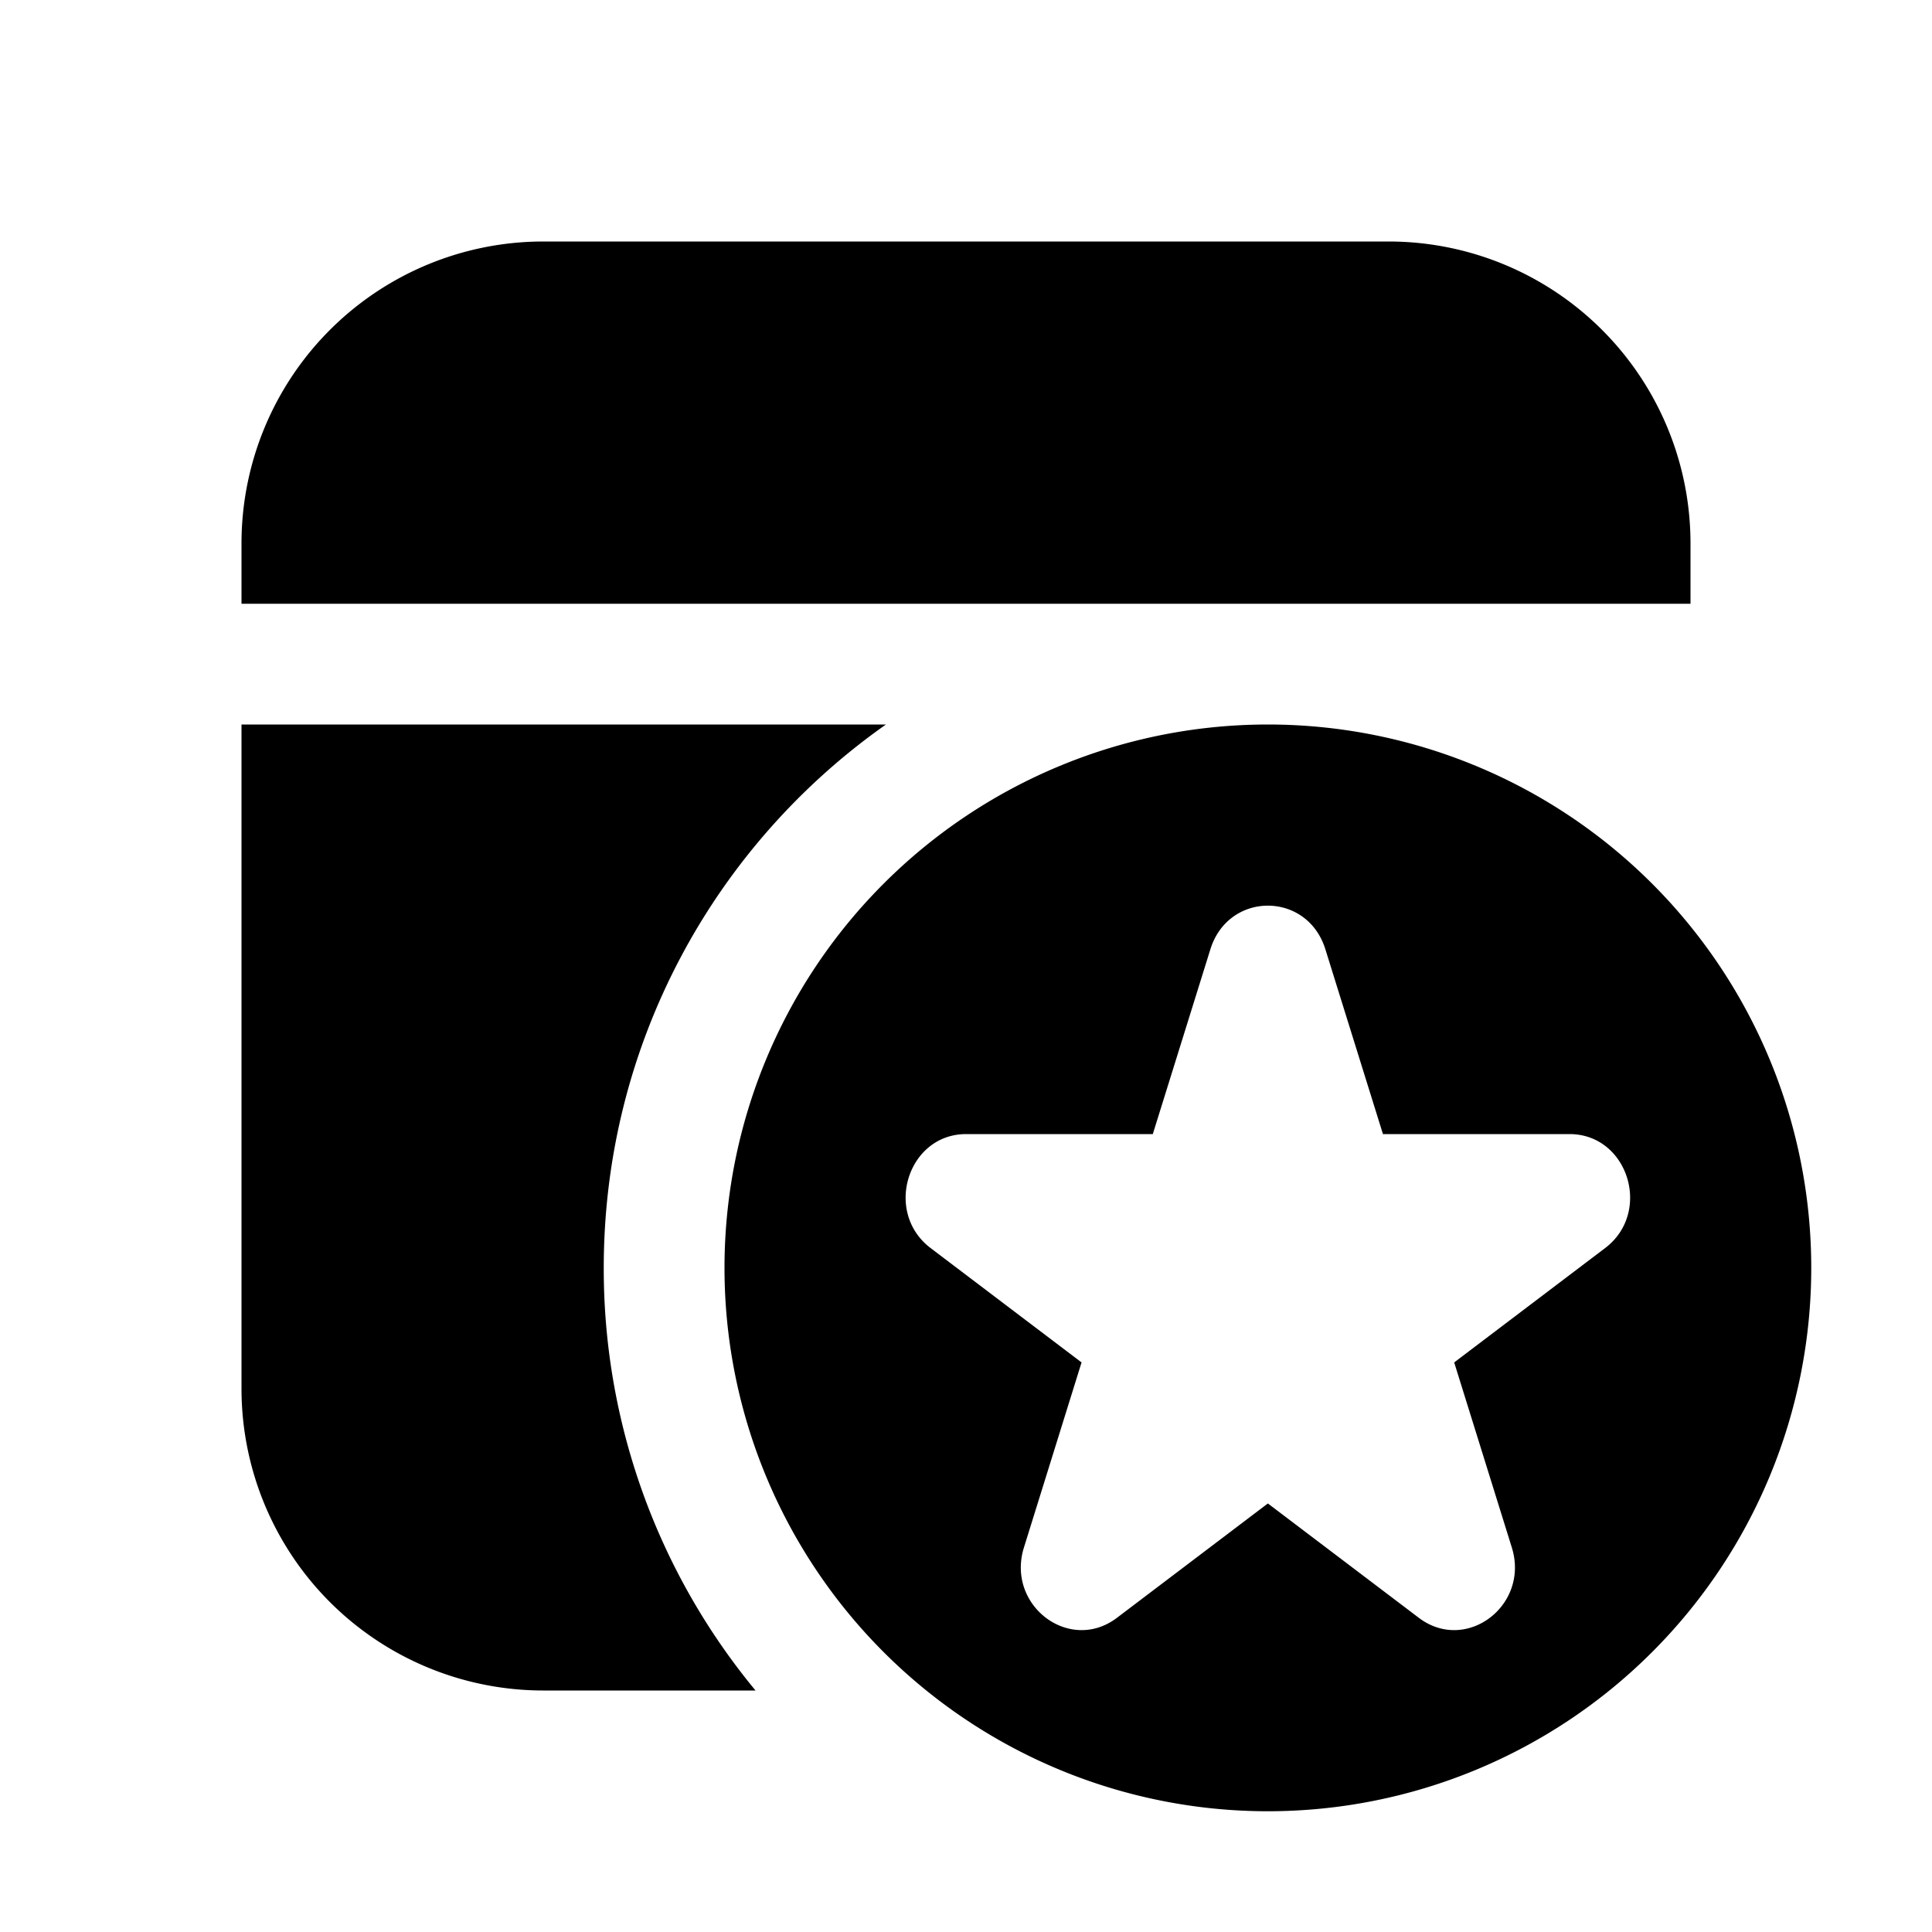 <svg xmlns="http://www.w3.org/2000/svg" xmlns:xlink="http://www.w3.org/1999/xlink" viewBox="0 0 16 16">
  <g fill="none"><path d="M4.5 14h1.757A5.478 5.478 0 0 1 5 10.5c0-1.86.923-3.505 2.337-4.5H2v5.5A2.5 2.5 0 0 0 4.5 14zM14 5H2v-.5A2.5 2.5 0 0 1 4.5 2h7A2.5 2.5 0 0 1 14 4.5V5zm-3.5 10a4.5 4.5 0 1 0 0-9a4.5 4.5 0 0 0 0 9zm.954-5.608h1.544c.485 0 .687.647.295.944l-1.25.947l.477 1.532c.15.48-.378.88-.77.583l-1.25-.947l-1.25.947c-.392.297-.92-.103-.77-.583l.477-1.532l-1.25-.947c-.392-.297-.19-.944.294-.944h1.546l.477-1.531c.15-.481.802-.481.952 0l.477 1.531z" fill="currentColor" /></g>
</svg>
